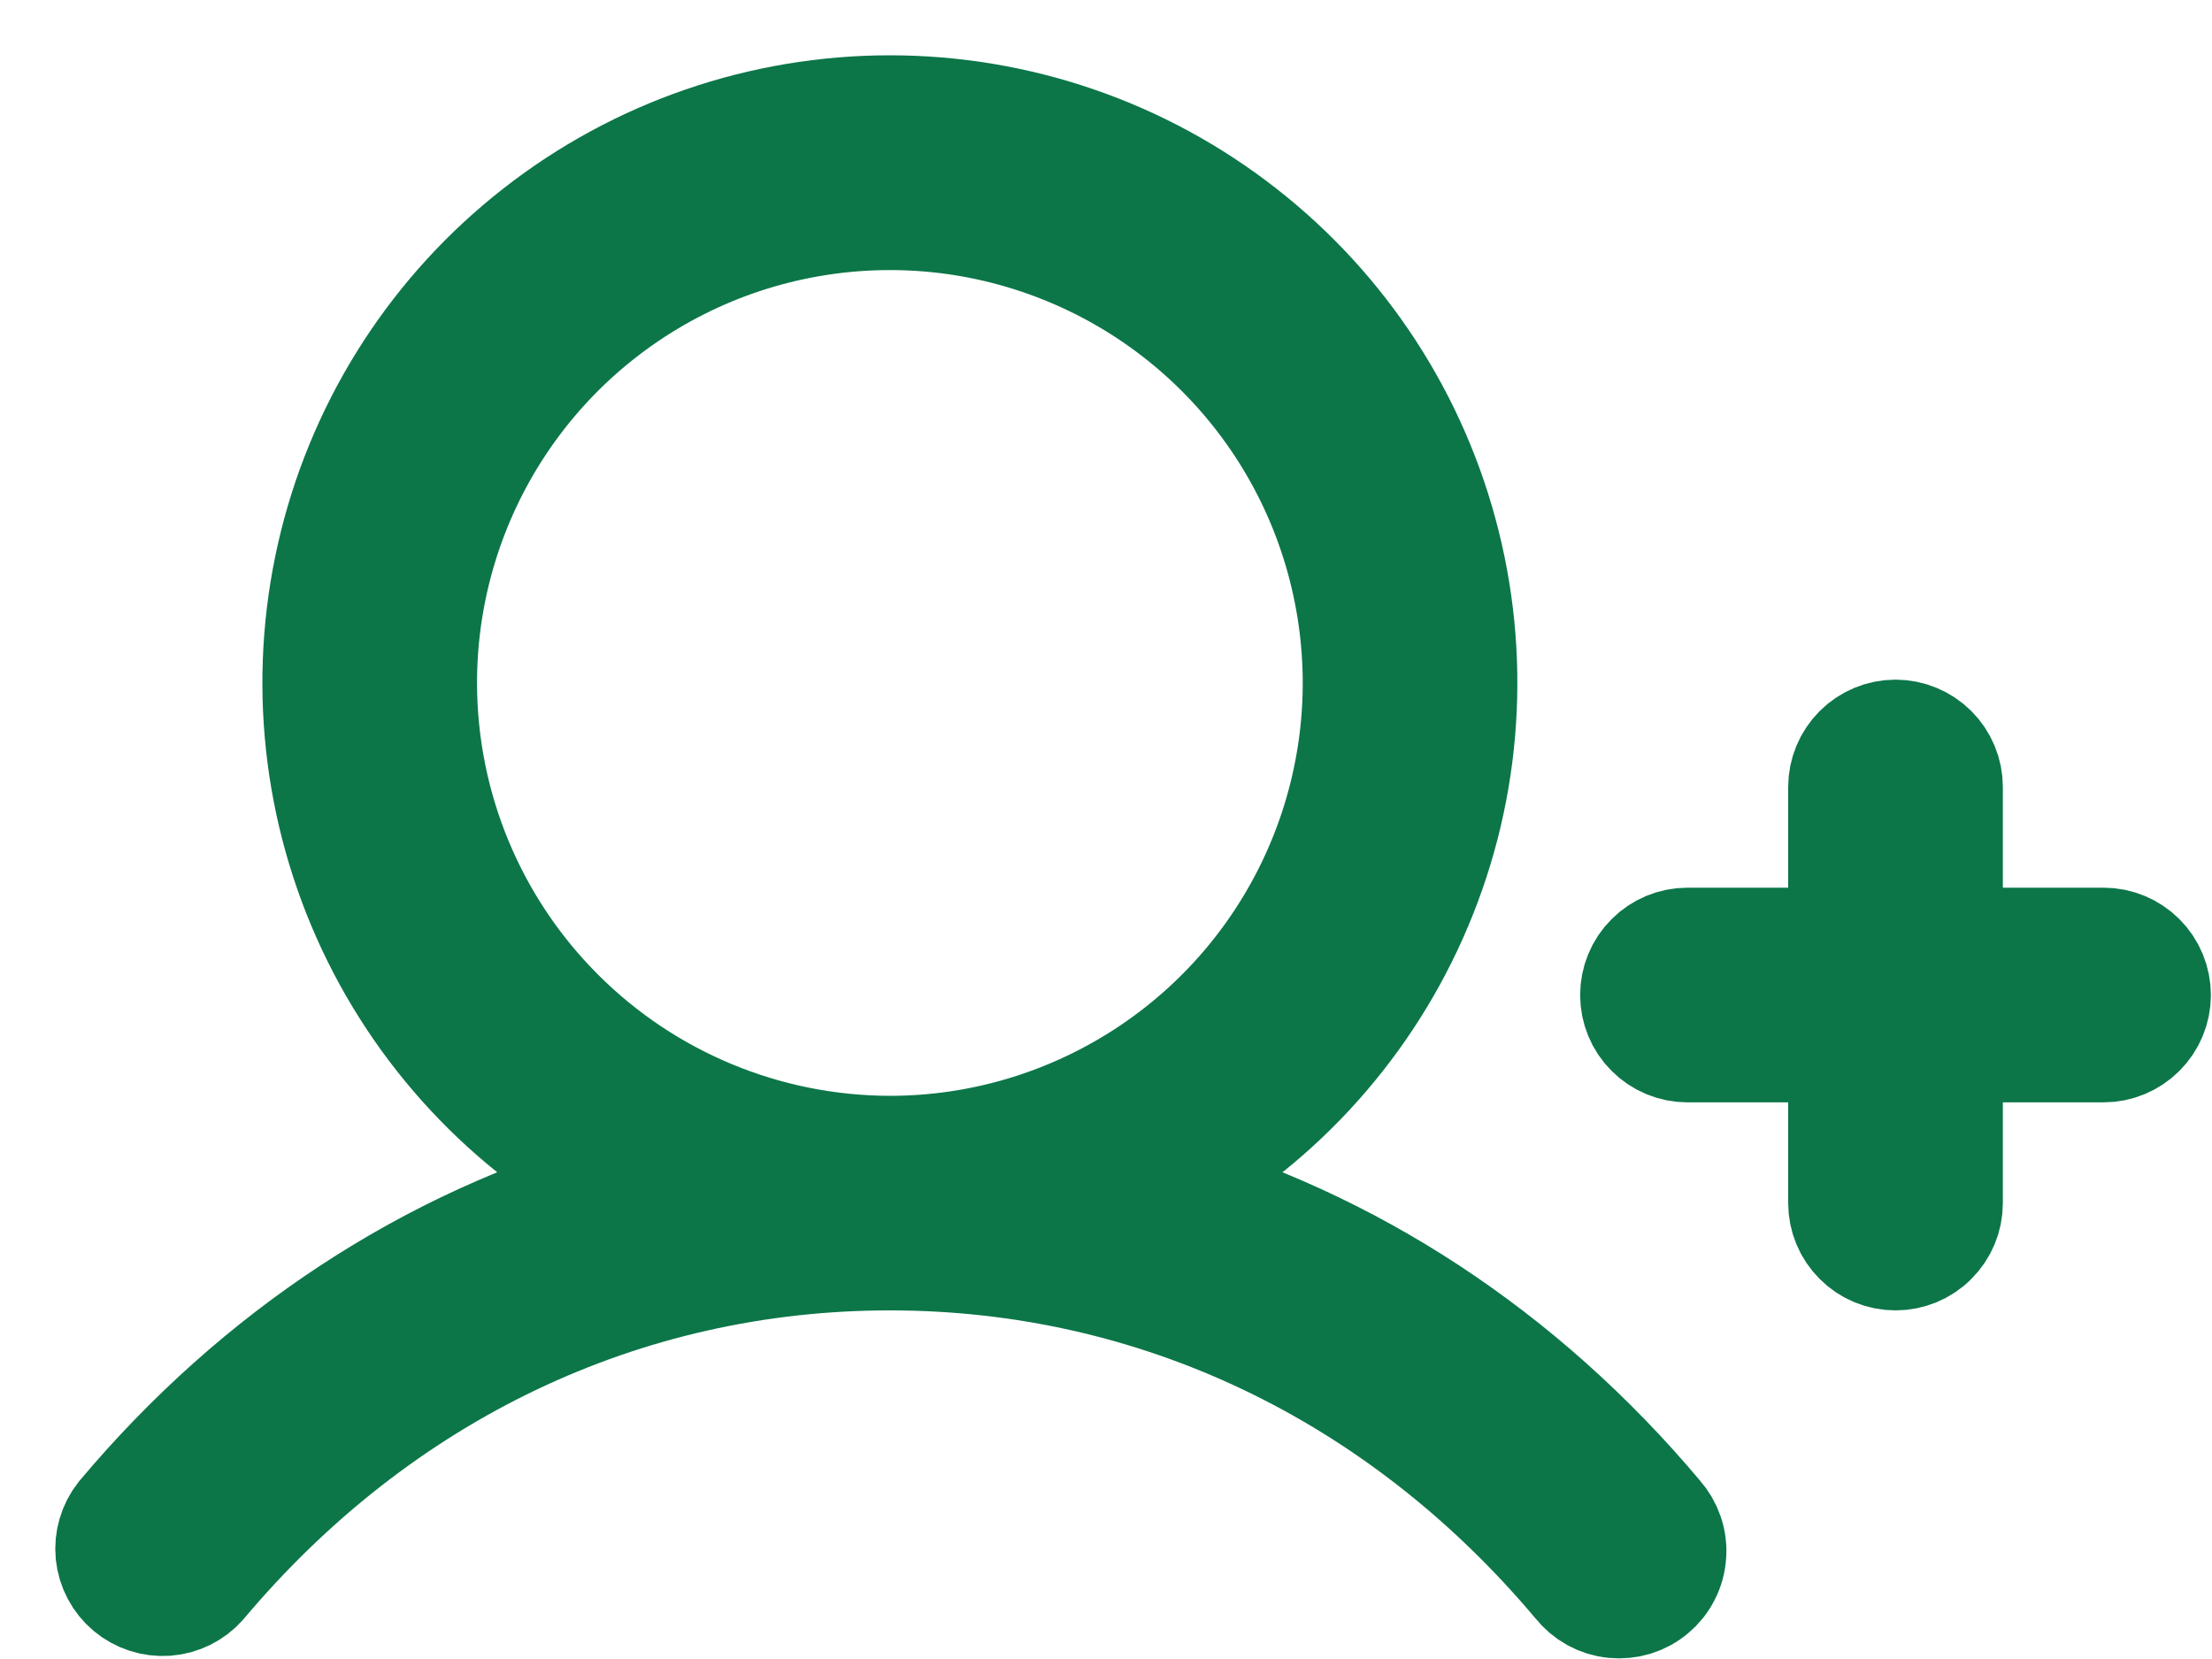 <svg width="20" height="15" viewBox="0 0 20 15" fill="none" xmlns="http://www.w3.org/2000/svg">
<path d="M19.49 8.997C19.49 9.121 19.44 9.241 19.352 9.329C19.264 9.417 19.144 9.467 19.02 9.467H17.609V10.878C17.609 11.003 17.559 11.122 17.471 11.21C17.383 11.299 17.263 11.348 17.138 11.348C17.014 11.348 16.894 11.299 16.806 11.21C16.718 11.122 16.668 11.003 16.668 10.878V9.467H15.257C15.132 9.467 15.013 9.417 14.925 9.329C14.836 9.241 14.787 9.121 14.787 8.997C14.787 8.872 14.836 8.752 14.925 8.664C15.013 8.576 15.132 8.526 15.257 8.526H16.668V7.115C16.668 6.991 16.718 6.871 16.806 6.783C16.894 6.695 17.014 6.645 17.138 6.645C17.263 6.645 17.383 6.695 17.471 6.783C17.559 6.871 17.609 6.991 17.609 7.115V8.526H19.02C19.144 8.526 19.264 8.576 19.352 8.664C19.44 8.752 19.49 8.872 19.49 8.997ZM14.99 13.711C15.032 13.758 15.064 13.813 15.084 13.872C15.105 13.932 15.113 13.995 15.108 14.058C15.104 14.12 15.087 14.182 15.058 14.238C15.03 14.294 14.99 14.344 14.942 14.384C14.894 14.425 14.838 14.455 14.778 14.474C14.717 14.492 14.654 14.498 14.592 14.492C14.529 14.486 14.468 14.467 14.413 14.437C14.358 14.406 14.309 14.365 14.27 14.316C12.663 12.402 10.451 11.348 8.046 11.348C5.64 11.348 3.43 12.402 1.821 14.316C1.74 14.407 1.626 14.463 1.504 14.472C1.382 14.48 1.261 14.441 1.168 14.363C1.074 14.284 1.015 14.172 1.002 14.05C0.99 13.928 1.026 13.807 1.101 13.711C2.334 12.243 3.891 11.229 5.616 10.741C4.597 10.199 3.788 9.331 3.319 8.277C2.85 7.222 2.747 6.041 3.026 4.921C3.305 3.801 3.951 2.807 4.861 2.097C5.77 1.386 6.891 1 8.046 1C9.2 1 10.321 1.386 11.23 2.097C12.14 2.807 12.786 3.801 13.065 4.921C13.345 6.041 13.242 7.222 12.772 8.277C12.303 9.331 11.495 10.199 10.476 10.741C12.2 11.229 13.757 12.243 14.99 13.711ZM8.046 10.408C8.883 10.408 9.701 10.159 10.397 9.694C11.093 9.229 11.636 8.568 11.956 7.795C12.277 7.021 12.361 6.17 12.197 5.349C12.034 4.528 11.631 3.774 11.039 3.182C10.447 2.59 9.693 2.187 8.871 2.023C8.05 1.86 7.199 1.944 6.426 2.264C5.652 2.585 4.991 3.127 4.526 3.823C4.061 4.519 3.813 5.338 3.813 6.175C3.814 7.297 4.26 8.373 5.054 9.166C5.848 9.96 6.923 10.406 8.046 10.408Z" fill="#0C7649" stroke="#0C7649"/>
</svg>

